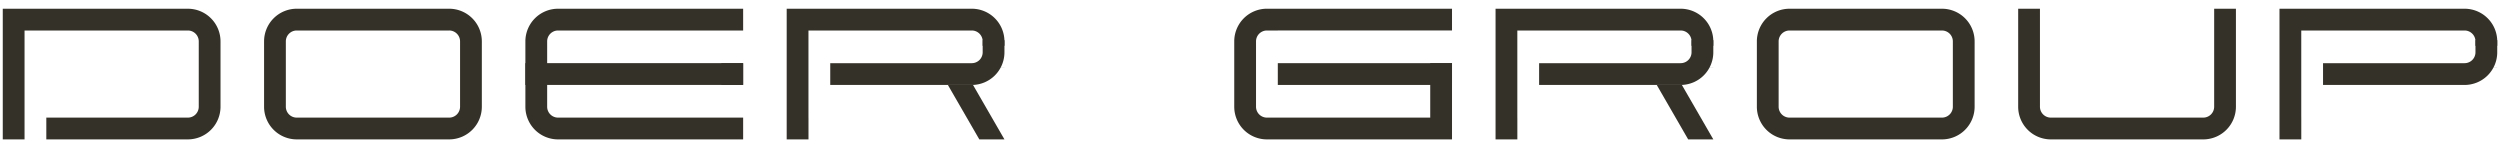 <svg width="264" height="15" fill="none" xmlns="http://www.w3.org/2000/svg"><path fill-rule="evenodd" clip-rule="evenodd" d="M47.432 3.221H31.335a1.15 1.15 0 00-1.15 1.15v6.899c0 .635.516 1.15 1.15 1.15h16.097a1.15 1.15 0 001.15-1.15v-6.9a1.15 1.15 0 00-1.15-1.15zM31.335.921a3.45 3.45 0 00-3.449 3.45v6.899a3.45 3.45 0 003.45 3.449h16.096a3.45 3.45 0 003.45-3.45V4.372a3.45 3.45 0 00-3.45-3.45H31.335zm173.736 2.301h-16.097a1.15 1.15 0 00-1.15 1.15v6.898c0 .635.515 1.15 1.15 1.15h16.097a1.15 1.15 0 001.15-1.15V4.372a1.15 1.15 0 00-1.15-1.15zm-16.097-2.3a3.449 3.449 0 00-3.449 3.45v6.898a3.449 3.449 0 003.449 3.45h16.097a3.449 3.449 0 003.449-3.45V4.372a3.449 3.449 0 00-3.449-3.45h-16.097zM2.592 3.221h17.246c.635 0 1.15.515 1.15 1.15v6.899a1.15 1.15 0 01-1.15 1.15H4.89v2.299h14.947a3.45 3.45 0 003.45-3.45V4.372a3.45 3.45 0 00-3.45-3.45H.292V14.72h2.3V3.221z" fill="#343228"/><path d="M55.48 6.67h22.996v2.3H55.48v-2.3z" fill="#343228"/><path fill-rule="evenodd" clip-rule="evenodd" d="M76.176 3.221H58.93a1.15 1.15 0 00-1.15 1.15v6.899c0 .635.515 1.15 1.15 1.15h17.246v-.002h2.3v2.302H58.93a3.45 3.45 0 01-3.45-3.45V4.372a3.45 3.45 0 013.45-3.45h19.546v2.301h-2.3zm2.3 5.75v-2.3h-2.3v2.3h2.3zm24.145-5.75H85.374v9.198h.003v2.3h-2.303V.921h19.547a3.449 3.449 0 013.449 3.45v.464h-2.3v-.464a1.15 1.15 0 00-1.149-1.15zm1.149 3.914v.004h2.3v5.28-5.284h-2.3z" fill="#343228"/><path fill-rule="evenodd" clip-rule="evenodd" d="M103.77 4.245v1.276a1.15 1.15 0 01-1.149 1.15H87.673v2.3h14.948a3.449 3.449 0 003.449-3.45V4.245h-2.3z" fill="#343228"/><path fill-rule="evenodd" clip-rule="evenodd" d="M100.096 8.97l3.319 5.749h2.655l-3.319-5.749h-2.655zm77.381-5.749H160.23v9.198h.003v2.3h-2.302V.921h19.546a3.449 3.449 0 013.449 3.45v.464h-2.3v-.464a1.15 1.15 0 00-1.149-1.15zm1.149 3.914v.004h2.3v5.28-5.284h-2.3z" fill="#343228"/><path fill-rule="evenodd" clip-rule="evenodd" d="M178.626 4.245v1.276a1.15 1.15 0 01-1.149 1.15H162.53v2.3h14.947a3.449 3.449 0 003.449-3.45V4.245h-2.3z" fill="#343228"/><path fill-rule="evenodd" clip-rule="evenodd" d="M174.952 8.97l3.319 5.749h2.655l-3.319-5.749h-2.655zm85.307-5.749h-17.246v9.198h.003v2.3h-2.303V.921h19.546a3.45 3.45 0 013.45 3.45v.464h-2.3v-.464a1.15 1.15 0 00-1.15-1.15zm1.15 3.914v.004h2.3v5.28-5.284h-2.3z" fill="#343228"/><path fill-rule="evenodd" clip-rule="evenodd" d="M261.409 4.245v1.276a1.15 1.15 0 01-1.15 1.15h-14.947v2.3h14.947a3.449 3.449 0 003.449-3.45V4.245h-2.299z" fill="#343228"/><path d="M134.936 6.67h18.396v2.3h-18.396v-2.3z" fill="#343228"/><path fill-rule="evenodd" clip-rule="evenodd" d="M151.032 6.67h2.3V3.22h-18.397v.001h-1.149a1.15 1.15 0 00-1.15 1.15v6.899c0 .635.515 1.15 1.15 1.15h17.246V6.67zm-20.696-2.3a3.45 3.45 0 013.45-3.45h19.546v13.8h-19.546a3.45 3.45 0 01-3.45-3.45V4.372zM215.419.922h-2.3V11.27a3.449 3.449 0 003.449 3.45h16.097a3.449 3.449 0 003.449-3.45V.922h-2.299V11.27a1.15 1.15 0 01-1.15 1.15h-16.097a1.15 1.15 0 01-1.149-1.15V.922z" fill="#343228"/></svg>